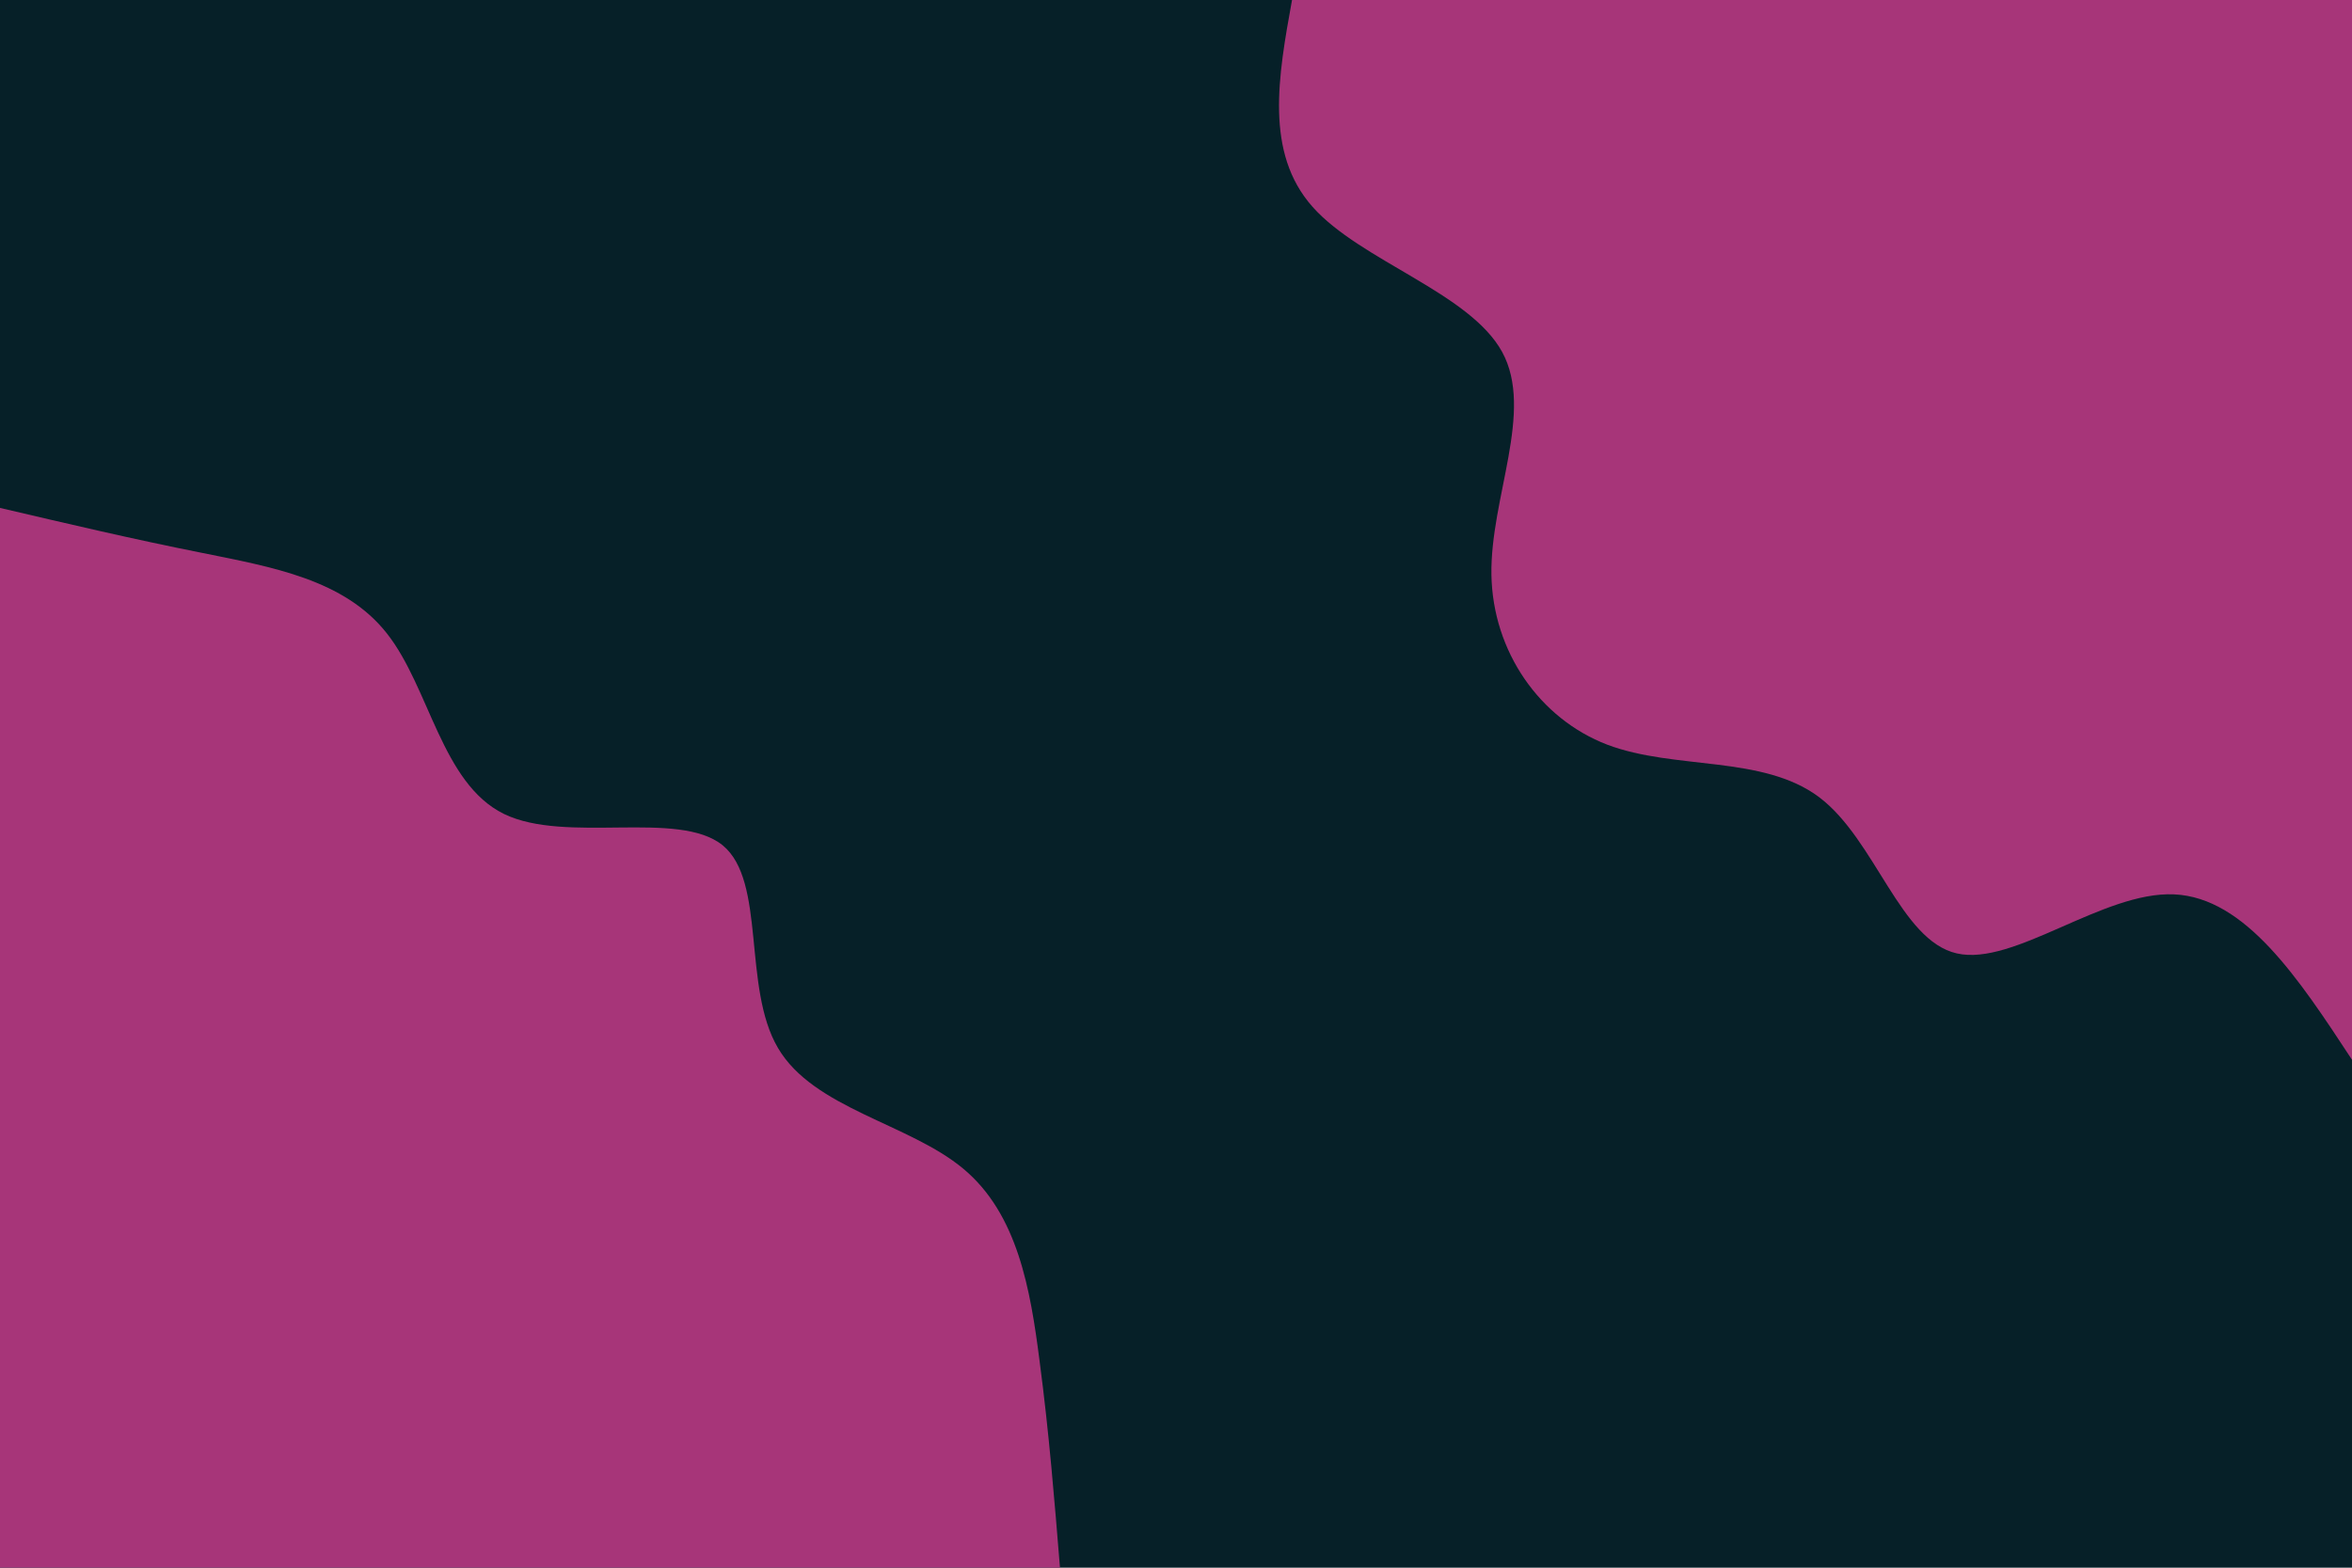 <svg id="visual" viewBox="0 0 900 600" width="900" height="600" xmlns="http://www.w3.org/2000/svg" version="1.1"><rect x="0" y="0" width="900" height="600" fill="#062028"></rect><defs><linearGradient id="grad1_0" x1="33.3%" y1="0%" x2="100%" y2="100%"><stop offset="20%" stop-color="#062028" stop-opacity="1"></stop><stop offset="80%" stop-color="#062028" stop-opacity="1"></stop></linearGradient></defs><defs><linearGradient id="grad2_0" x1="0%" y1="0%" x2="66.7%" y2="100%"><stop offset="20%" stop-color="#062028" stop-opacity="1"></stop><stop offset="80%" stop-color="#062028" stop-opacity="1"></stop></linearGradient></defs><g transform="translate(900, 0)"><path d="M0 405.6C-20.4 374.5 -40.8 343.5 -68.1 342.3C-95.3 341.1 -129.4 369.9 -151.2 364.9C-172.9 360 -182.3 321.4 -203.9 305.1C-225.5 288.9 -259.1 294.8 -285 285C-310.8 275.1 -328.8 249.4 -329.3 220C-329.8 190.6 -312.8 157.4 -325.2 134.7C-337.6 112 -379.5 99.8 -397.8 79.1C-416.1 58.4 -410.9 29.2 -405.6 0L0 0Z" fill="#A73579"></path></g><g transform="translate(0, 600)"><path d="M0 -405.6C25.3 -399.7 50.6 -393.7 77.3 -388.4C103.9 -383 131.8 -378.3 148.1 -357.5C164.4 -336.8 169 -300.2 192.8 -288.5C216.6 -276.9 259.6 -290.2 276.5 -276.5C293.3 -262.8 284 -222.1 297.7 -198.9C311.3 -175.7 347.9 -170 368.6 -152.7C389.4 -135.4 394.3 -106.5 397.8 -79.1C401.4 -51.8 403.5 -25.9 405.6 0L0 0Z" fill="#A73579"></path></g></svg>